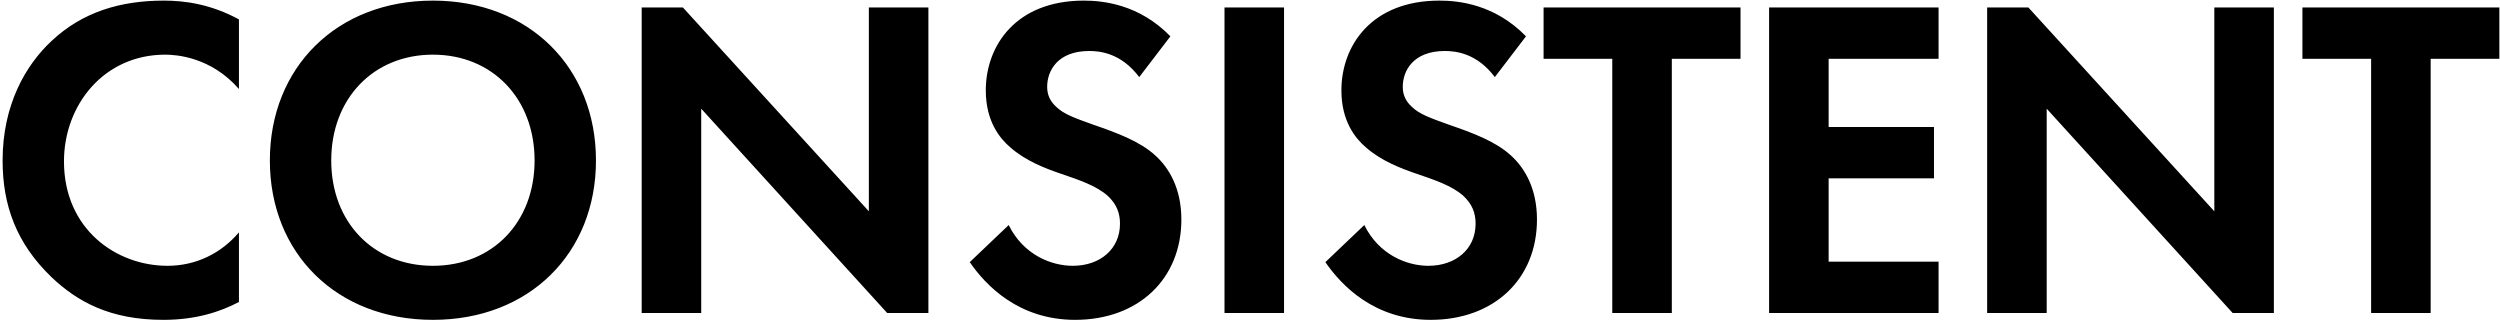 <svg width="655" height="84" viewBox="0 0 655 84" fill="none" xmlns="http://www.w3.org/2000/svg">
<path d="M62.602 60.88V79.12C57.802 81.64 51.442 83.8 42.802 83.8C28.762 83.8 20.242 79 13.522 72.64C4.282 63.76 0.682 53.8 0.682 42.04C0.682 27.52 6.682 17.08 13.522 10.72C21.562 3.16 31.522 0.16 42.922 0.16C48.562 0.16 55.282 1.12 62.602 5.08V23.32C55.282 14.92 46.162 14.32 43.282 14.32C27.202 14.32 16.762 27.52 16.762 42.28C16.762 60.04 30.442 69.64 43.882 69.64C51.322 69.64 57.922 66.4 62.602 60.88ZM113.423 0.16C138.623 0.16 156.143 17.68 156.143 42.04C156.143 66.4 138.623 83.8 113.423 83.8C88.223 83.8 70.703 66.4 70.703 42.04C70.703 17.68 88.223 0.16 113.423 0.16ZM113.423 69.64C129.023 69.64 140.063 58.24 140.063 42.04C140.063 25.84 129.023 14.32 113.423 14.32C97.823 14.32 86.783 25.84 86.783 42.04C86.783 58.24 97.823 69.64 113.423 69.64ZM183.72 82H168.12V1.96L178.92 1.96L227.64 55.36V1.96H243.24V82H232.44L183.72 28.48V82ZM306.638 9.52L298.478 20.2C293.798 13.96 288.278 13.36 285.398 13.36C276.998 13.36 274.358 18.64 274.358 22.72C274.358 24.64 274.958 26.44 276.878 28.12C278.798 29.92 281.438 30.88 286.478 32.68C292.718 34.84 298.598 37 302.678 40.72C306.278 43.96 309.518 49.36 309.518 57.52C309.518 73.12 298.238 83.8 281.678 83.8C266.918 83.8 258.278 74.8 254.078 68.68L264.278 58.96C268.118 66.76 275.438 69.64 281.078 69.64C288.158 69.64 293.438 65.32 293.438 58.6C293.438 55.72 292.478 53.44 290.318 51.4C287.318 48.64 282.518 47.08 277.958 45.52C273.758 44.08 268.718 42.16 264.638 38.56C261.998 36.28 258.278 31.84 258.278 23.68C258.278 11.92 266.198 0.16 283.958 0.16C288.998 0.16 298.478 1.12 306.638 9.52ZM320.82 1.96H336.42V82H320.82V1.96ZM399.807 9.52L391.647 20.2C386.967 13.96 381.447 13.36 378.567 13.36C370.167 13.36 367.527 18.64 367.527 22.72C367.527 24.64 368.127 26.44 370.047 28.12C371.967 29.92 374.607 30.88 379.647 32.68C385.887 34.84 391.767 37 395.847 40.72C399.447 43.96 402.687 49.36 402.687 57.52C402.687 73.12 391.407 83.8 374.847 83.8C360.087 83.8 351.447 74.8 347.247 68.68L357.447 58.96C361.287 66.76 368.607 69.64 374.247 69.64C381.327 69.64 386.607 65.32 386.607 58.6C386.607 55.72 385.647 53.44 383.487 51.4C380.487 48.64 375.687 47.08 371.127 45.52C366.927 44.08 361.887 42.16 357.807 38.56C355.167 36.28 351.447 31.84 351.447 23.68C351.447 11.92 359.367 0.16 377.127 0.16C382.167 0.16 391.647 1.12 399.807 9.52ZM456.017 15.4H438.017V82H422.417V15.4H404.417V1.96H456.017V15.4ZM507.903 1.96V15.4H479.103V33.28H506.703V46.72H479.103V68.56H507.903V82H463.503V1.96H507.903ZM536.234 82H520.634V1.96H531.434L580.154 55.36V1.96H595.754V82H584.954L536.234 28.48V82ZM654.833 15.4H636.833V82H621.233V15.4H603.233V1.96L654.833 1.96V15.4Z" fill="black"/>
</svg>
